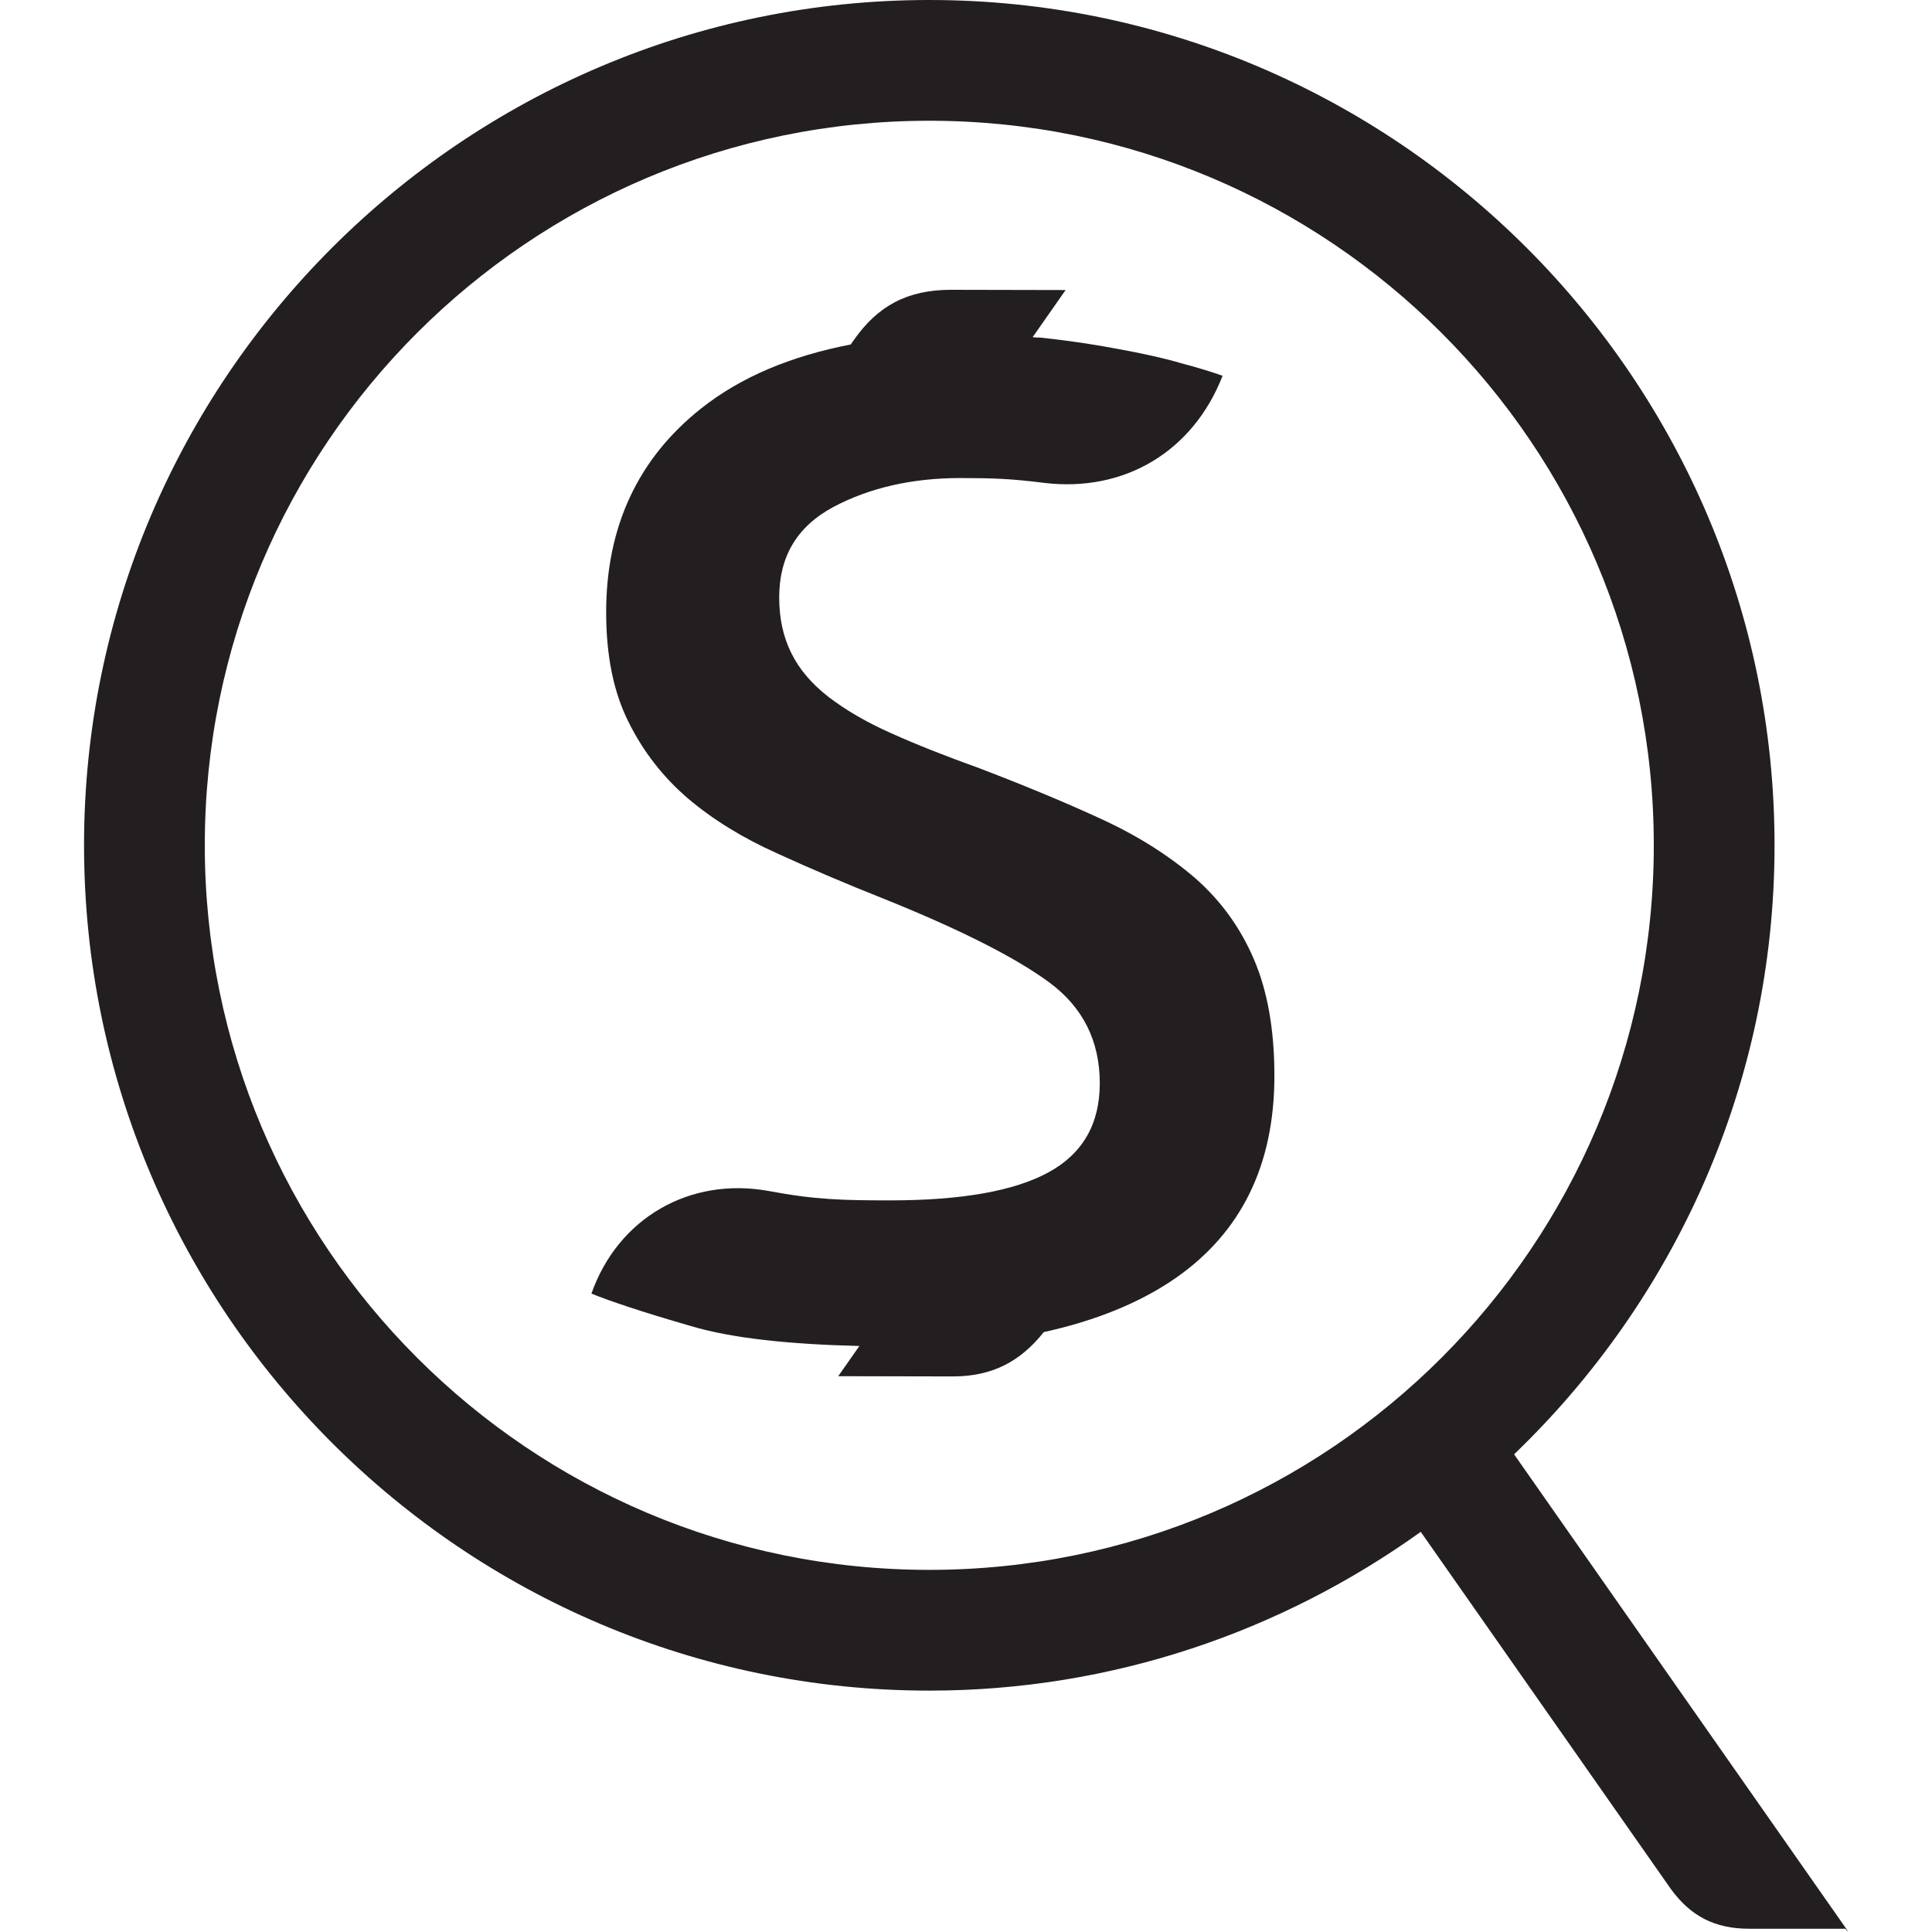 <?xml version="1.0" encoding="iso-8859-1"?>
<!-- Generator: Adobe Illustrator 16.0.0, SVG Export Plug-In . SVG Version: 6.00 Build 0)  -->
<!DOCTYPE svg PUBLIC "-//W3C//DTD SVG 1.1//EN" "http://www.w3.org/Graphics/SVG/1.1/DTD/svg11.dtd">
<svg version="1.1" id="Layer" xmlns="http://www.w3.org/2000/svg" xmlns:xlink="http://www.w3.org/1999/xlink" x="0px" y="0px"
	 width="16px" height="16px" viewBox="0 0 16 16" style="enable-background:new 0 0 16 16;" xml:space="preserve">
<path style="fill:#231F20;" d="M15.294,15.979l-2.755-3.935C13.866,10.77,14.696,8.98,14.696,7c0-3.86-3.14-7-7-7
	c-3.859,0-7,3.14-7,7c0,3.861,3.141,7.001,7,7.001c1.519,0,2.922-0.492,4.07-1.315l2.07,2.956c0.165,0.227,0.365,0.331,0.65,0.331
	h0.797L15.304,16C15.299,15.993,15.299,15.985,15.294,15.979z M7.696,13.001c-3.313,0-6-2.686-6-6.001c0-3.314,2.687-6,6-6
	s6,2.686,6,6C13.696,10.315,11.01,13.001,7.696,13.001z M10.554,8.91c0,0.739-0.275,1.299-0.823,1.678
	c-0.295,0.203-0.66,0.35-1.087,0.444c-0.193,0.242-0.422,0.365-0.746,0.367l-0.956-0.002l0.175-0.25
	c-0.573-0.014-1.058-0.063-1.401-0.167c-0.4-0.115-0.674-0.208-0.818-0.267c0.22-0.625,0.813-0.968,1.466-0.85
	c0.389,0.073,0.615,0.078,1.012,0.078c0.587,0,1.025-0.078,1.307-0.232c0.283-0.154,0.425-0.401,0.425-0.738
	c0-0.35-0.14-0.629-0.417-0.834c-0.276-0.204-0.733-0.437-1.37-0.693c-0.31-0.123-0.604-0.248-0.888-0.378
	C6.148,6.938,5.905,6.788,5.698,6.613C5.493,6.437,5.329,6.228,5.206,5.981C5.081,5.732,5.02,5.431,5.02,5.071
	c0-0.709,0.263-1.273,0.786-1.688C6.14,3.118,6.558,2.947,7.045,2.853l0.024-0.034c0.202-0.29,0.448-0.417,0.8-0.419l0.956,0.002
	L8.552,2.792c0.025,0.004,0.05,0.002,0.075,0.005C8.852,2.821,9.065,2.853,9.259,2.89c0.196,0.036,0.369,0.073,0.516,0.116
	c0.151,0.04,0.265,0.076,0.35,0.106C9.881,3.737,9.316,4.079,8.647,3.999c-0.269-0.034-0.422-0.04-0.694-0.04
	c-0.4,0-0.754,0.081-1.054,0.241C6.602,4.36,6.453,4.608,6.453,4.947c0,0.174,0.033,0.328,0.102,0.465
	c0.066,0.133,0.169,0.253,0.307,0.36c0.141,0.108,0.313,0.209,0.518,0.3c0.206,0.093,0.452,0.19,0.741,0.294
	C8.499,6.511,8.839,6.652,9.136,6.79c0.3,0.139,0.551,0.301,0.764,0.484c0.211,0.186,0.373,0.409,0.485,0.672
	C10.497,8.208,10.554,8.527,10.554,8.91z"/>
</svg>
